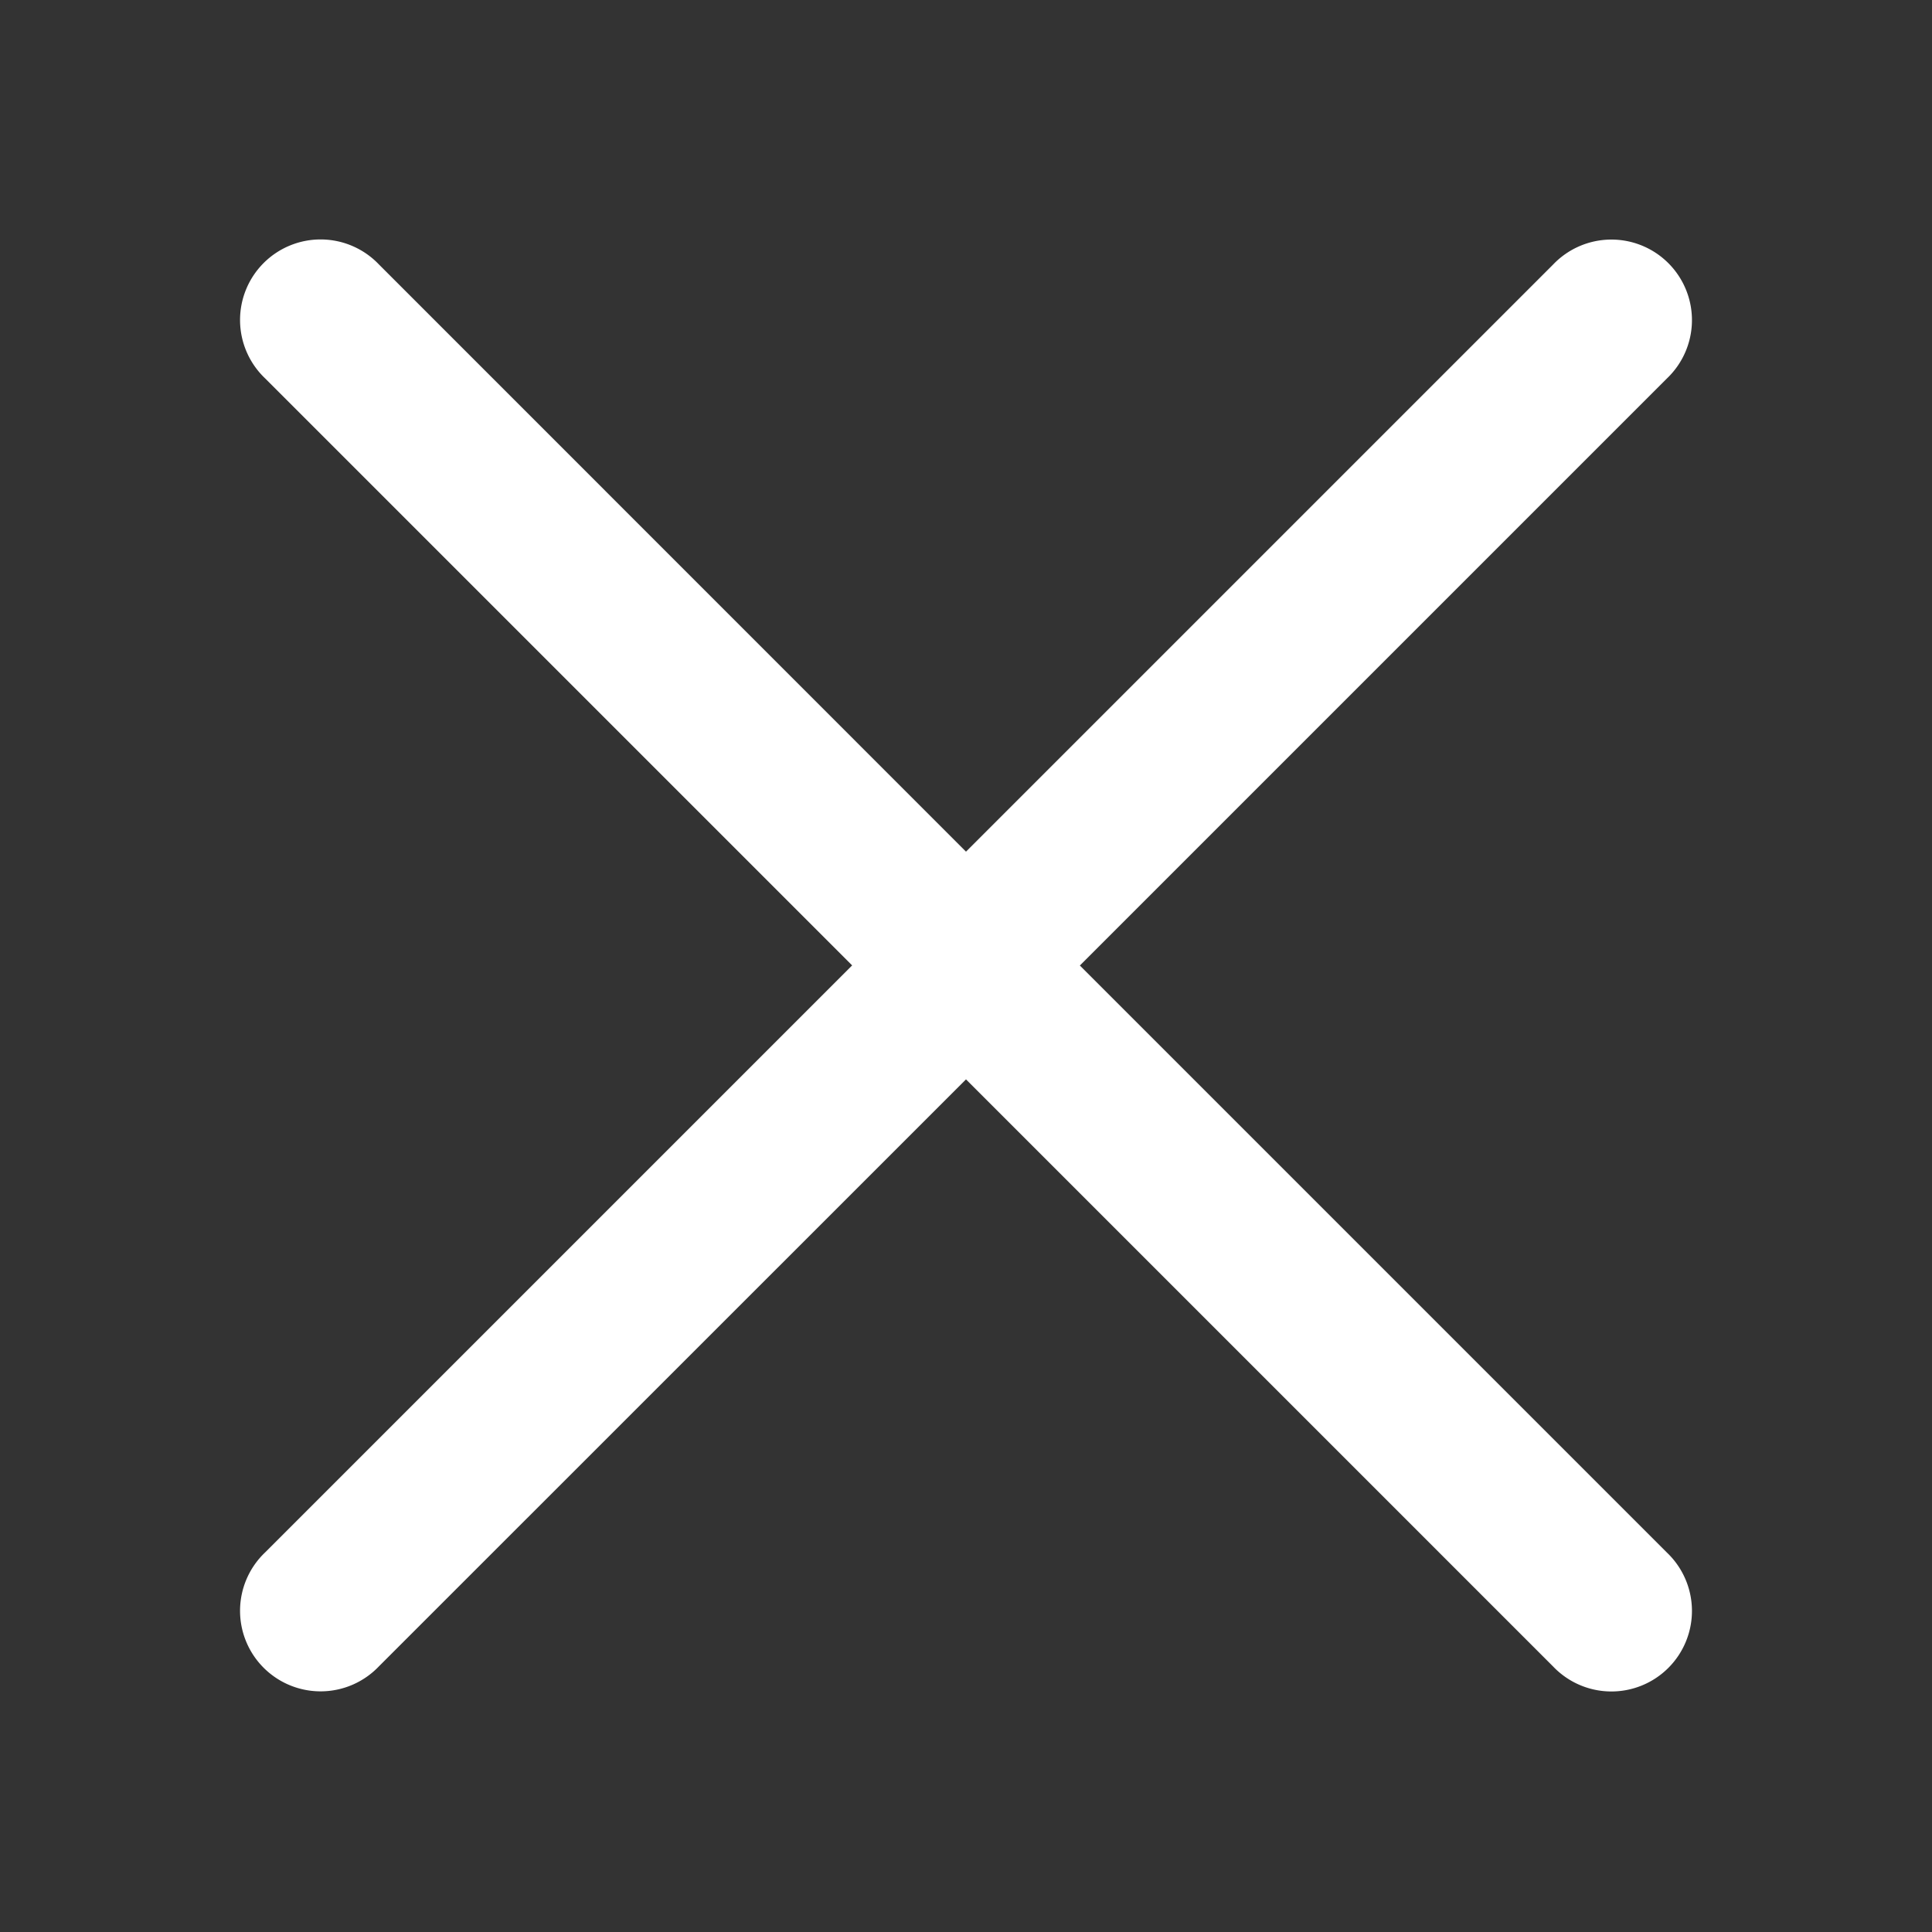<svg width="16" height="16" fill="none" xmlns="http://www.w3.org/2000/svg"><rect width="100%" height="100%" fill="#333333" stroke="none"/><path d="M12.862 2.191a.667.667 0 11.943.943L8.943 7.996l4.862 4.862a.667.667 0 11-.943.943L8 8.939 3.138 13.8a.667.667 0 11-.943-.943l4.862-4.862-4.862-4.862a.667.667 0 11.943-.943L8 7.053l4.862-4.862z" fill="#fff"/></svg>